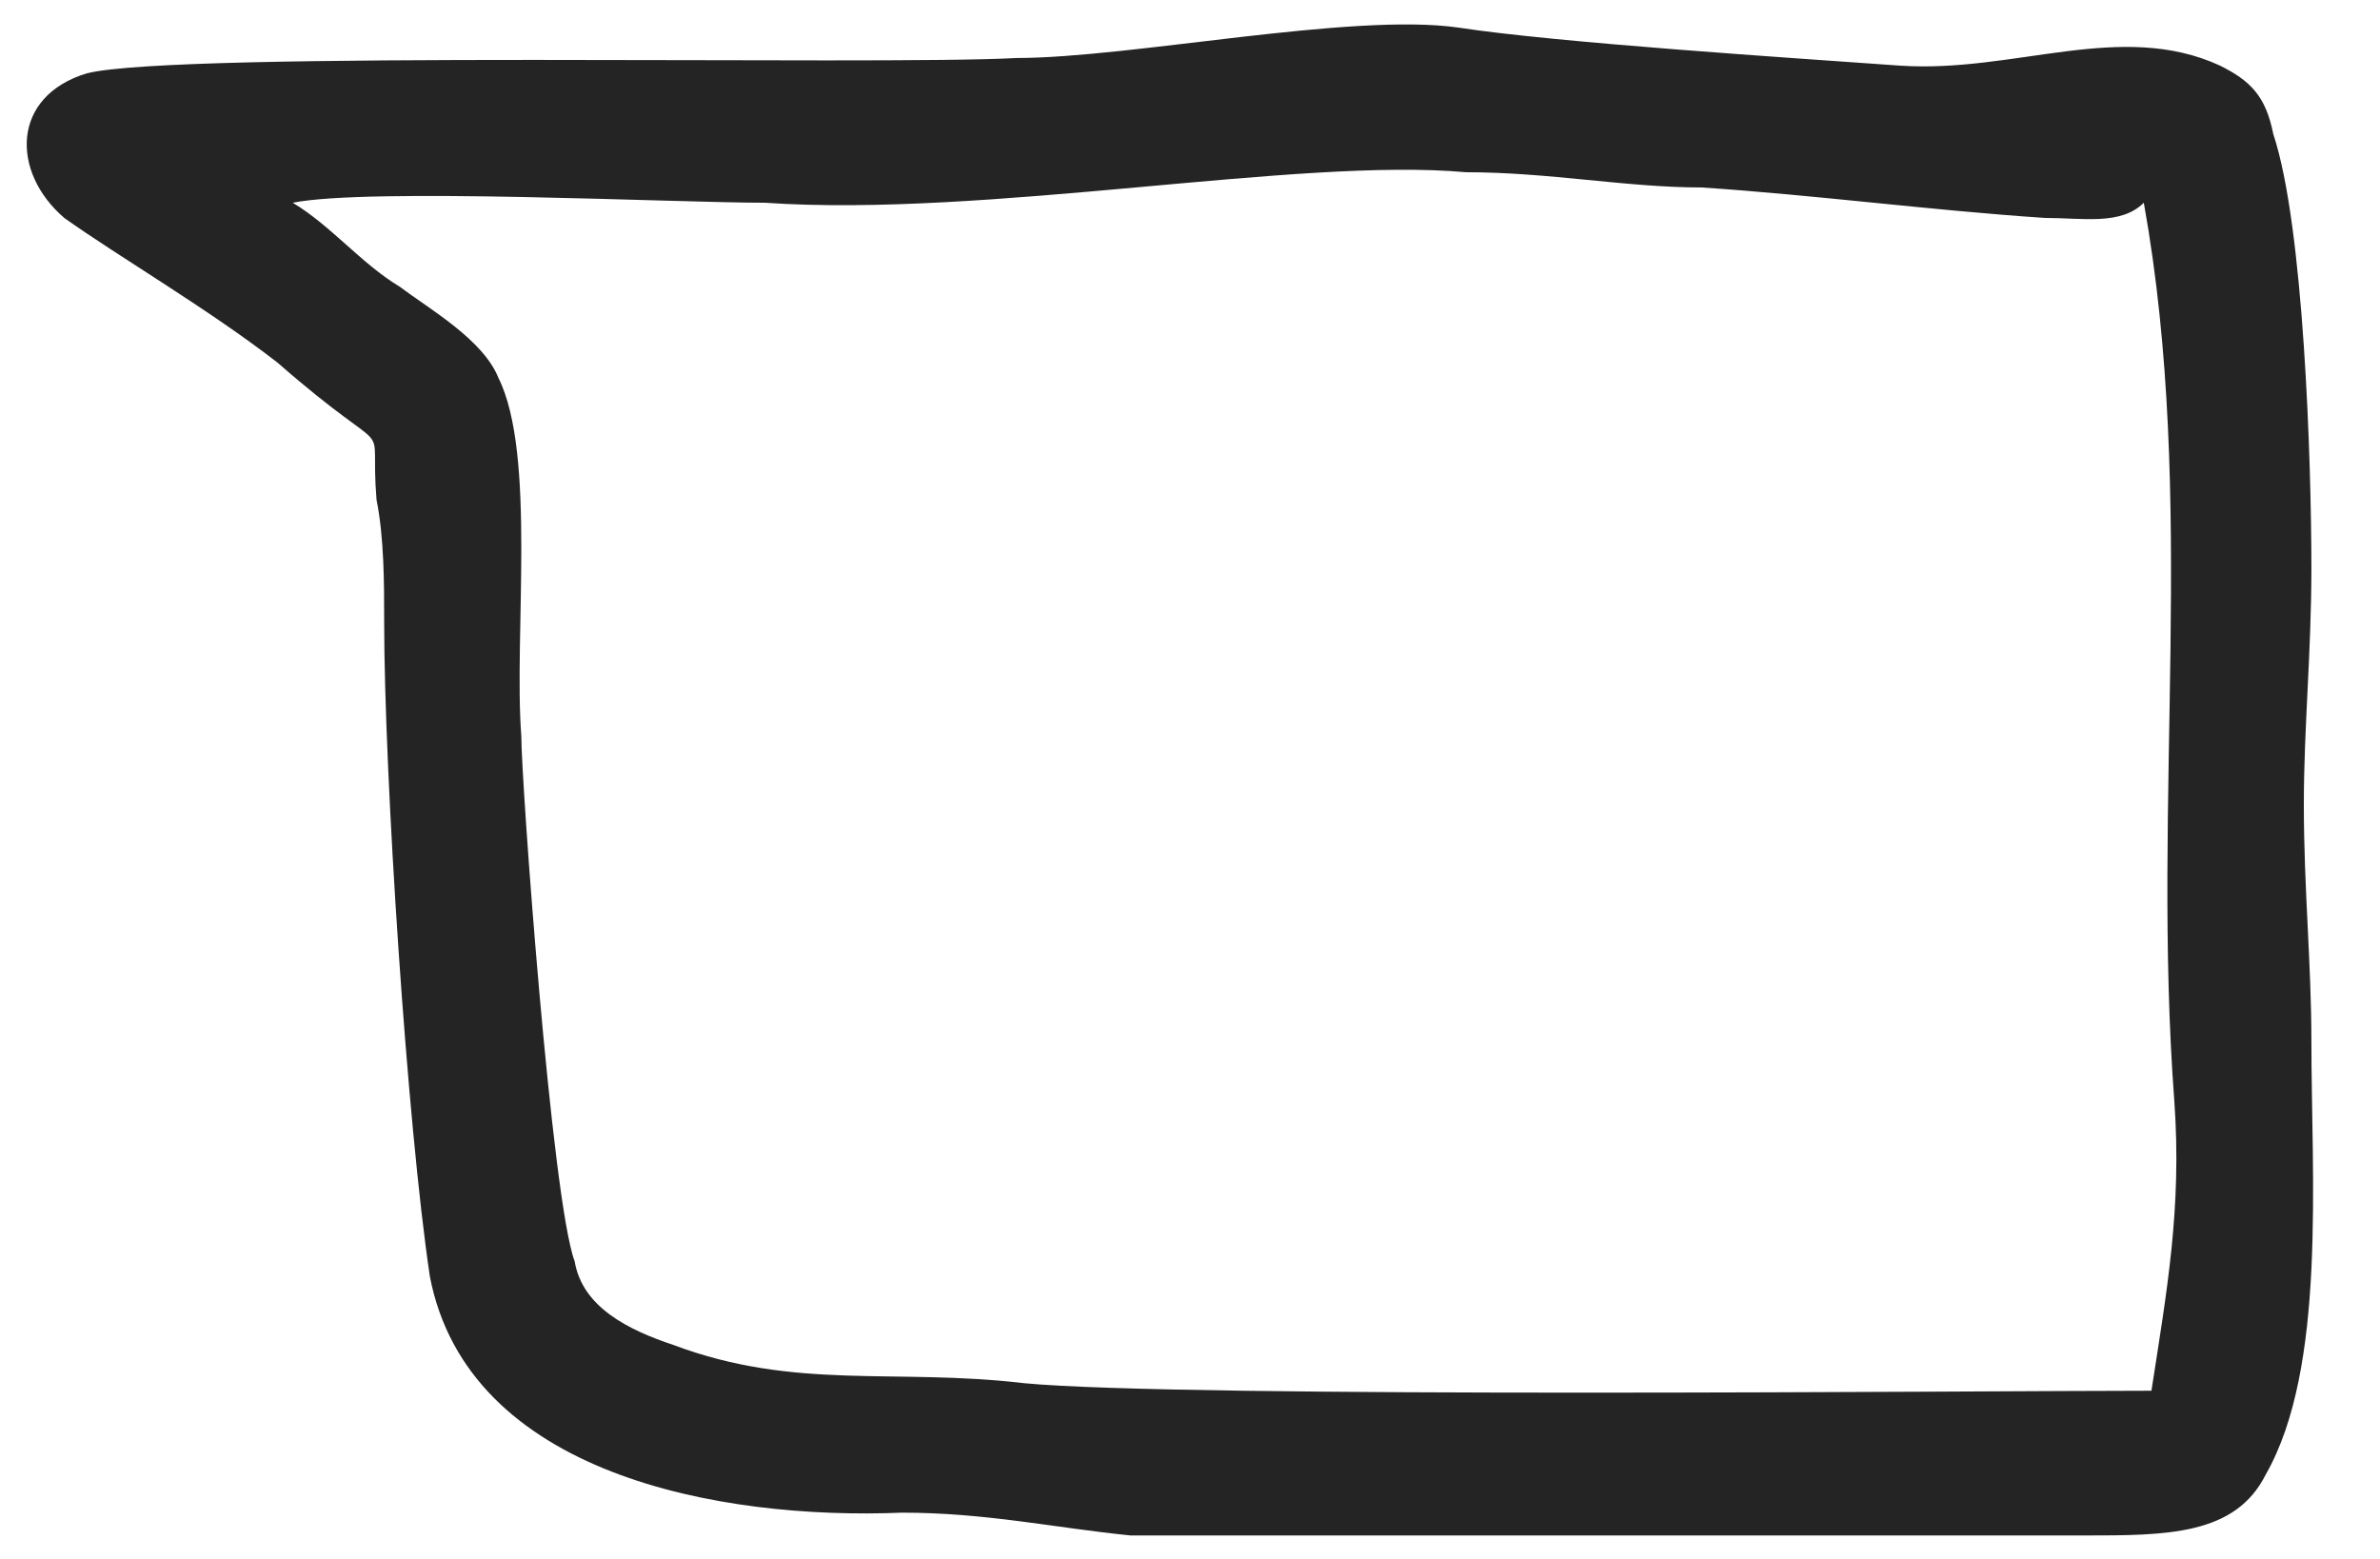 <svg width="29" height="19" viewBox="0 0 29 19" fill="none" xmlns="http://www.w3.org/2000/svg">
<path fill-rule="evenodd" clip-rule="evenodd" d="M17.769 0.336C18.975 0.521 21.853 0.707 23.152 0.8C24.544 0.893 25.844 0.243 27.051 0.8C27.422 0.985 27.608 1.171 27.7 1.635C28.072 2.749 28.164 5.626 28.164 6.926C28.164 7.947 28.072 8.875 28.072 9.803C28.072 10.824 28.164 11.752 28.164 12.681C28.164 14.351 28.35 16.672 27.608 17.971C27.236 18.714 26.401 18.714 25.38 18.714C22.503 18.714 19.625 18.714 16.655 18.714C15.727 18.714 14.706 18.714 13.777 18.714C12.849 18.621 12.014 18.436 10.993 18.436C8.765 18.528 5.702 17.971 5.238 15.558C4.96 13.702 4.681 9.432 4.681 7.576C4.681 7.112 4.681 6.555 4.588 6.091C4.496 4.977 4.867 5.719 3.382 4.42C2.546 3.77 1.433 3.12 0.783 2.656C0.133 2.099 0.133 1.171 1.061 0.893C2.175 0.614 10.714 0.8 12.385 0.707C13.777 0.707 16.469 0.15 17.769 0.336ZM26.122 2.471C26.772 6.091 26.215 9.71 26.494 13.423C26.587 14.723 26.401 15.744 26.215 16.95C24.173 16.95 14.427 17.043 12.478 16.858C10.9 16.672 9.693 16.95 8.208 16.393C7.651 16.208 7.095 15.929 7.002 15.372C6.723 14.63 6.352 9.525 6.352 8.968C6.259 7.761 6.538 5.534 6.073 4.605C5.888 4.141 5.238 3.77 4.867 3.492C4.403 3.213 4.031 2.749 3.567 2.471C4.496 2.285 8.208 2.471 9.322 2.471C12.014 2.656 15.819 1.914 17.861 2.099C18.883 2.099 19.811 2.285 20.739 2.285C22.131 2.378 23.523 2.563 24.916 2.656C25.38 2.656 25.844 2.749 26.122 2.471Z" fill="#242424"/>
</svg>

